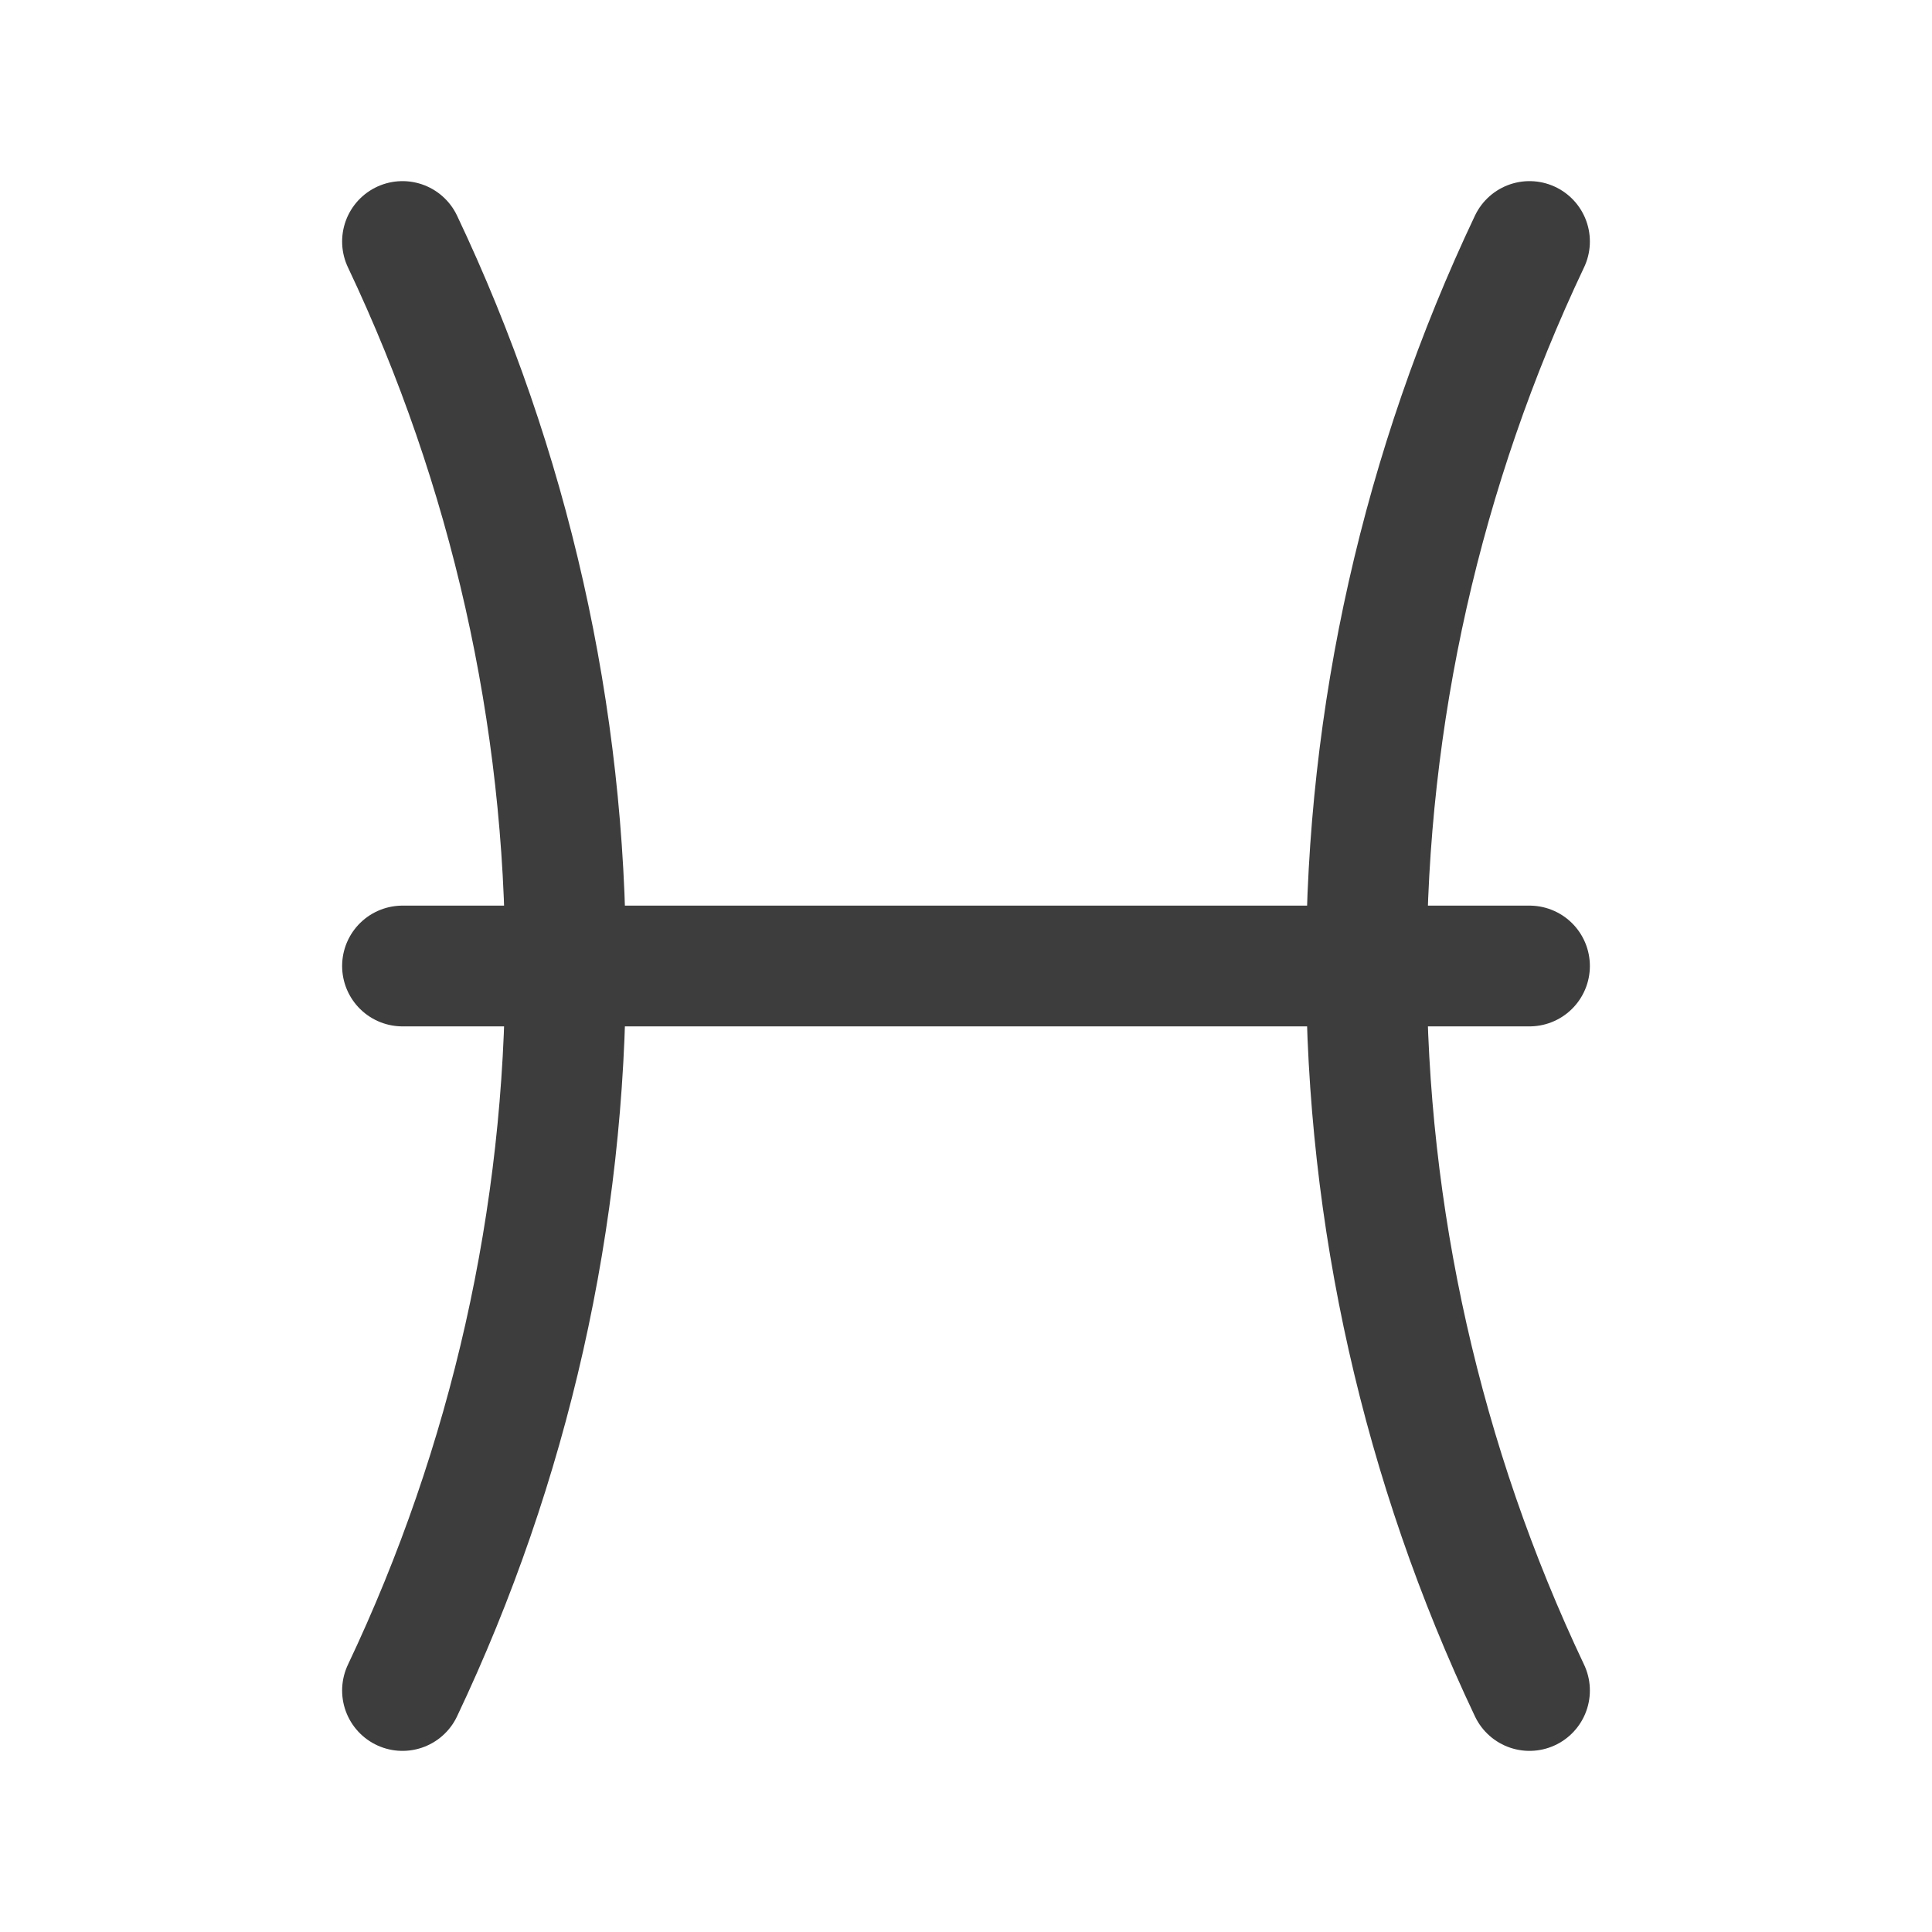<svg width="24" height="24" viewBox="0 0 24 24" fill="none" xmlns="http://www.w3.org/2000/svg">
<path d="M5 3C6.334 5.813 7.026 8.887 7.026 12C7.026 15.113 6.334 18.187 5 21" stroke="#3D3D3D" stroke-width="1.5" stroke-linecap="round" stroke-linejoin="round"/>
<path d="M19 3C17.666 5.813 16.974 8.887 16.974 12C16.974 15.113 17.666 18.187 19 21" stroke="#3D3D3D" stroke-width="1.5" stroke-linecap="round" stroke-linejoin="round"/>
<path d="M5 12H19" stroke="#3D3D3D" stroke-width="1.5" stroke-linecap="round" stroke-linejoin="round"/>
</svg>

